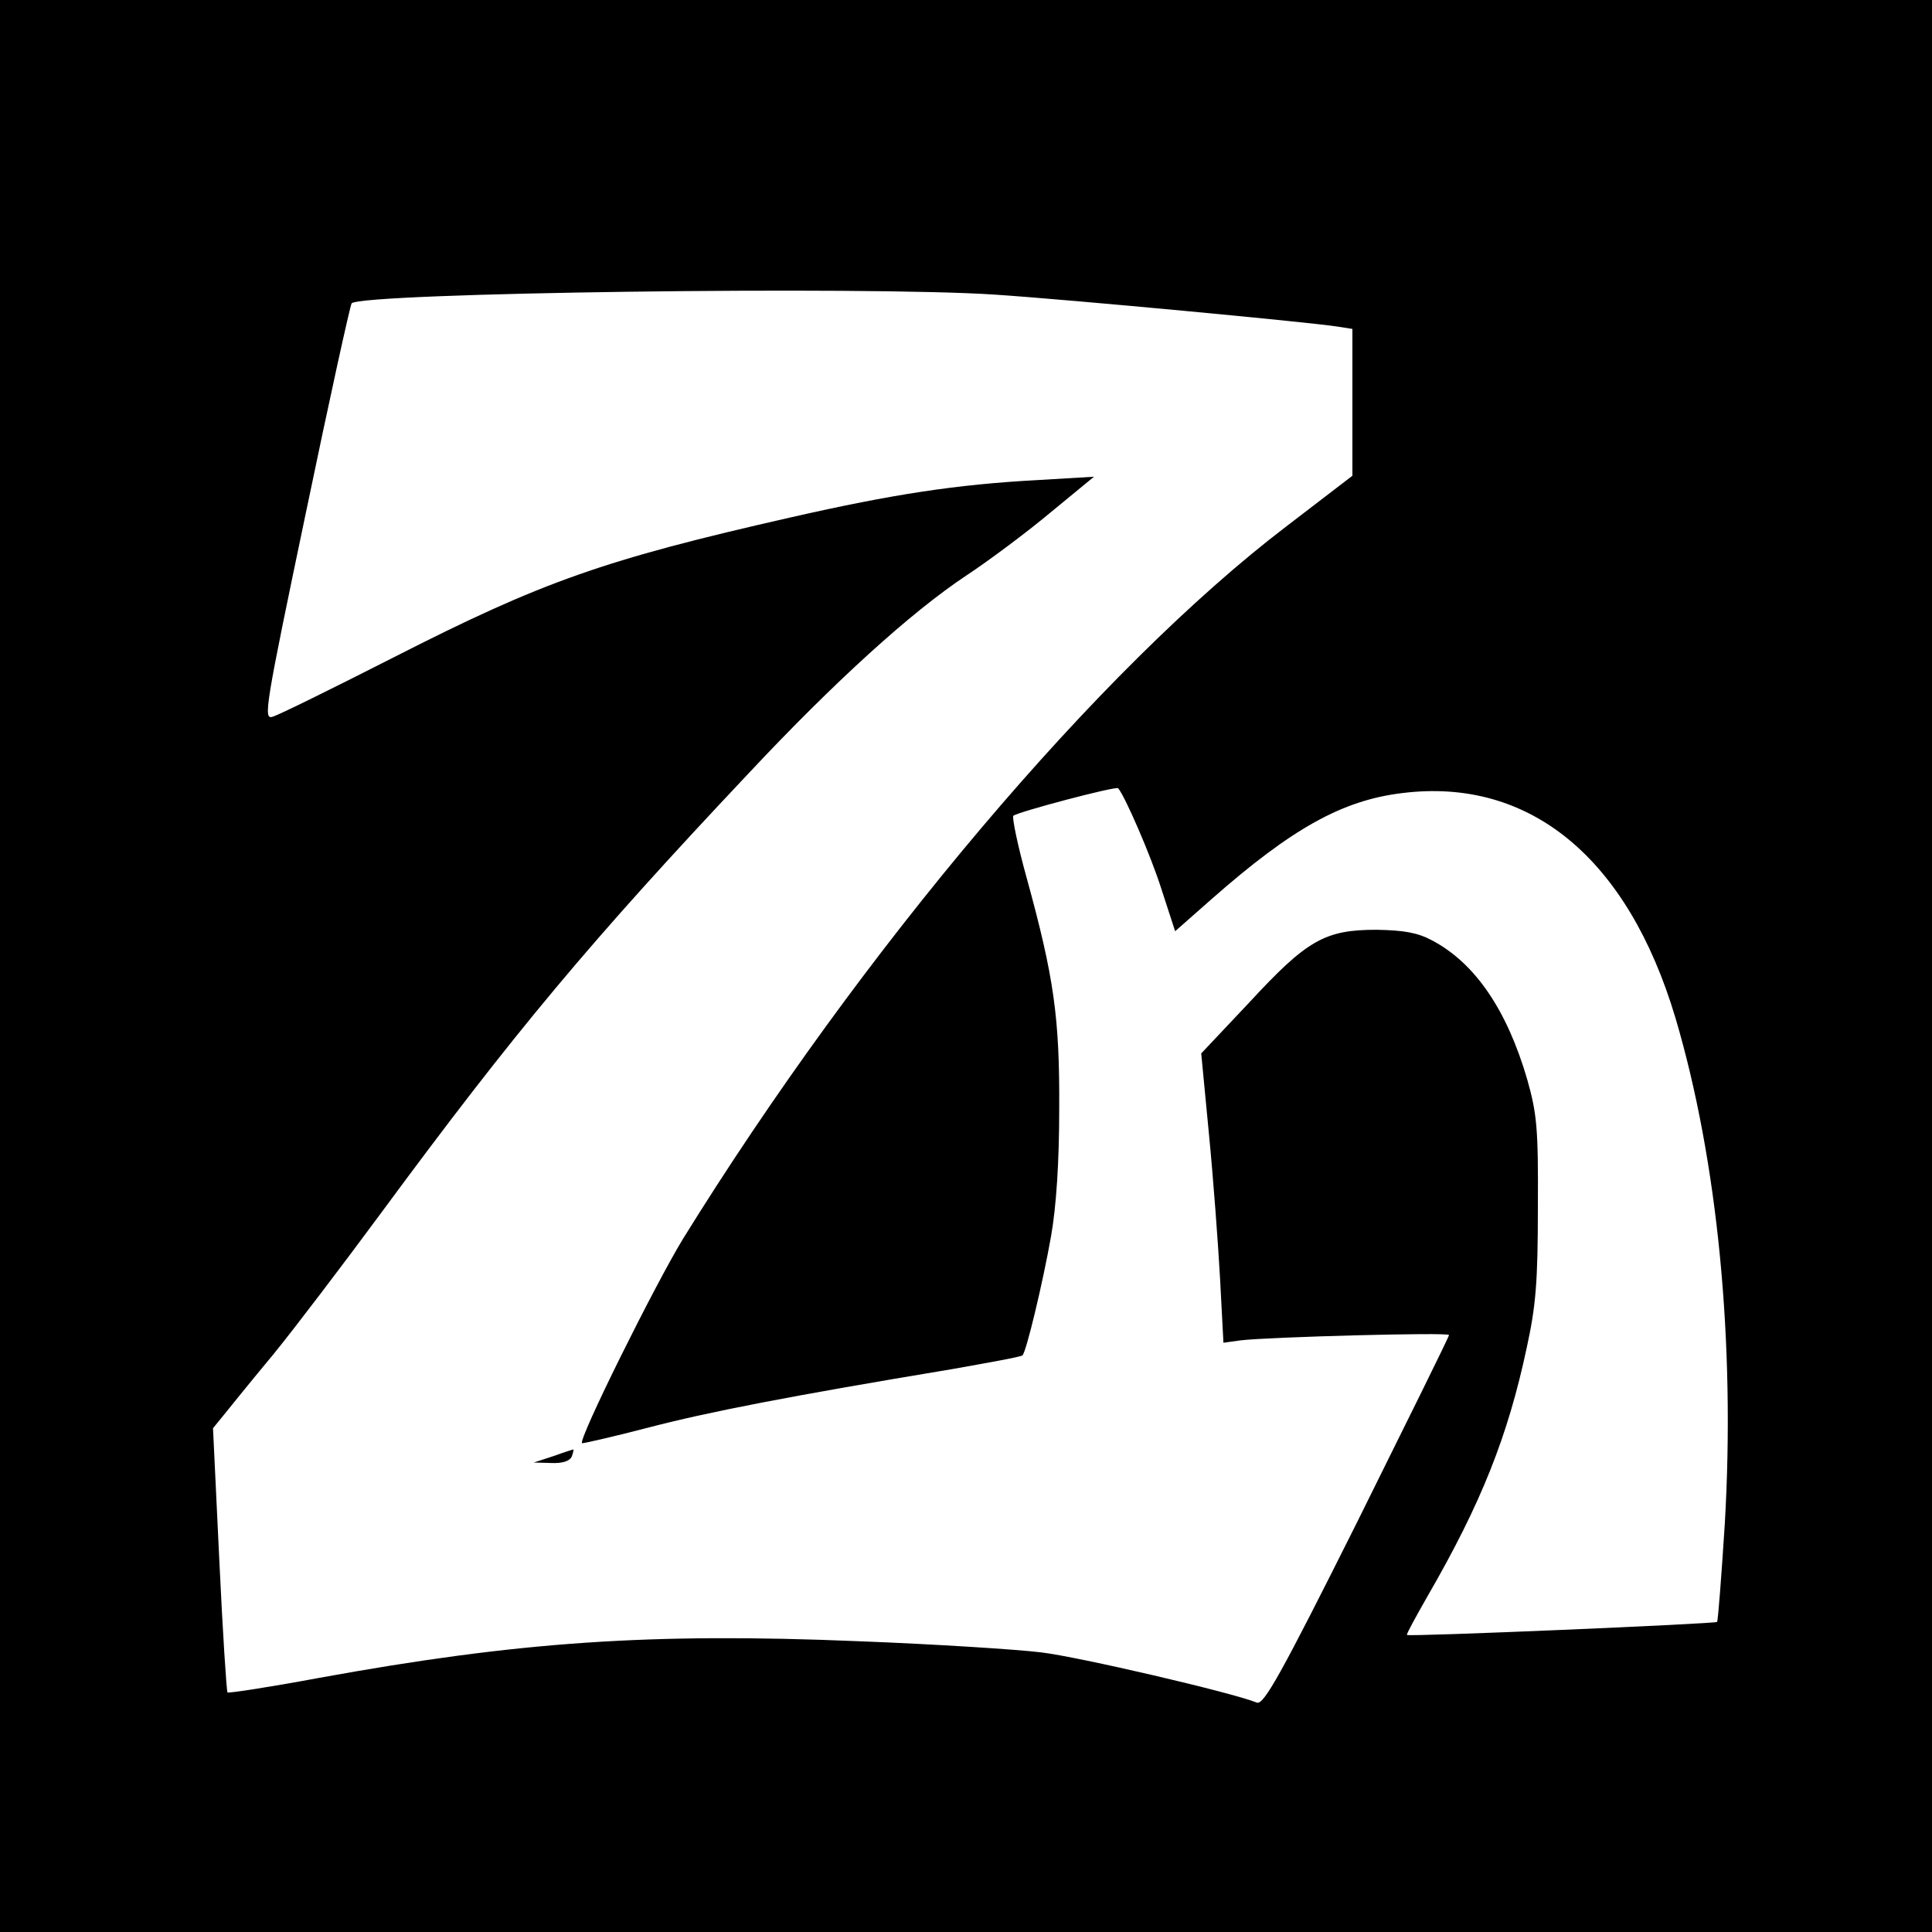 <svg version="1" xmlns="http://www.w3.org/2000/svg" width="533.333" height="533.333" viewBox="0 0 400 400"><path d="M0 200v200h400V0H0v200zM206 61c15.2 1 65.1 5.7 70.8 6.6l3.2.5v30.4L266.3 109c-38.8 29.6-87.8 87.6-124.9 147.5-5.8 9.5-21.7 41.5-20.9 42.3.1.1 6.3-1.3 13.6-3.2 12.6-3.3 29.7-6.6 62.8-12.1 7.9-1.4 14.6-2.6 14.8-2.9.8-.8 4.2-15 5.9-24.6 1.1-6.2 1.7-15.5 1.7-26.5.1-18.9-1.1-27.2-6.7-47.6-1.9-6.8-3.1-12.7-2.8-13 .9-.8 21.3-6.2 21.7-5.7 1.4 1.6 6.8 14 9 21l2.8 8.6 7.6-6.7c16.6-14.6 27-20.4 39.4-21.9 26.4-3.3 46.7 13.4 56.6 46.6 8.7 29.4 12.4 67 10.2 104.7-.7 10.9-1.4 20.1-1.6 20.3-.4.4-63.8 3.1-64.2 2.7-.2-.1 1.8-3.7 4.3-8.1 11.1-19.2 16.6-33.1 20.5-51.4 1.9-8.7 2.3-13.7 2.3-29 .1-16.4-.2-19.4-2.2-26.5-4.2-14.4-10.8-24.1-19.7-28.8-3-1.6-5.8-2.1-11.5-2.2-10.7 0-14.4 2.1-26.4 15.1l-9.9 10.5 1.6 16.7c.9 9.2 1.9 22.7 2.3 29.9l.7 13.3 3.6-.5c6-.7 43.1-1.7 43.1-1.1 0 .4-8.6 17.7-19 38.7-15.9 31.8-19.4 38-20.8 37.4-5.2-2.1-37-9.5-44.7-10.4-4.9-.6-21.9-1.7-37.7-2.3-43.2-1.8-70.6.1-111.8 7.6-10.2 1.9-18.7 3.2-18.9 3-.2-.2-1-12.6-1.7-27.5l-1.3-27.2 2.2-2.7c1.2-1.5 5.8-7.2 10.3-12.6C61 275 71.1 261.7 79 251c27.5-37.3 43.1-56 76-90.9 17.8-19 33.7-33.4 45-40.9 4.7-3.1 12.6-9 17.5-13.1l9-7.4-11.8.7c-16.6.9-29.8 2.9-50.9 7.7-38.8 8.8-51.5 13.3-82.3 29-12.6 6.4-23.9 12-25.1 12.3-1.9.6-1.5-2 6.9-42.1 4.9-23.6 9.2-43.1 9.5-43.5C75 60.6 179.2 59.2 206 61z"/><path d="M114.5 301.5l-4 1.3 3.6.1c2.4.1 3.9-.4 4.3-1.4.3-.8.4-1.5.3-1.4-.1 0-2 .6-4.2 1.4z"/></svg>